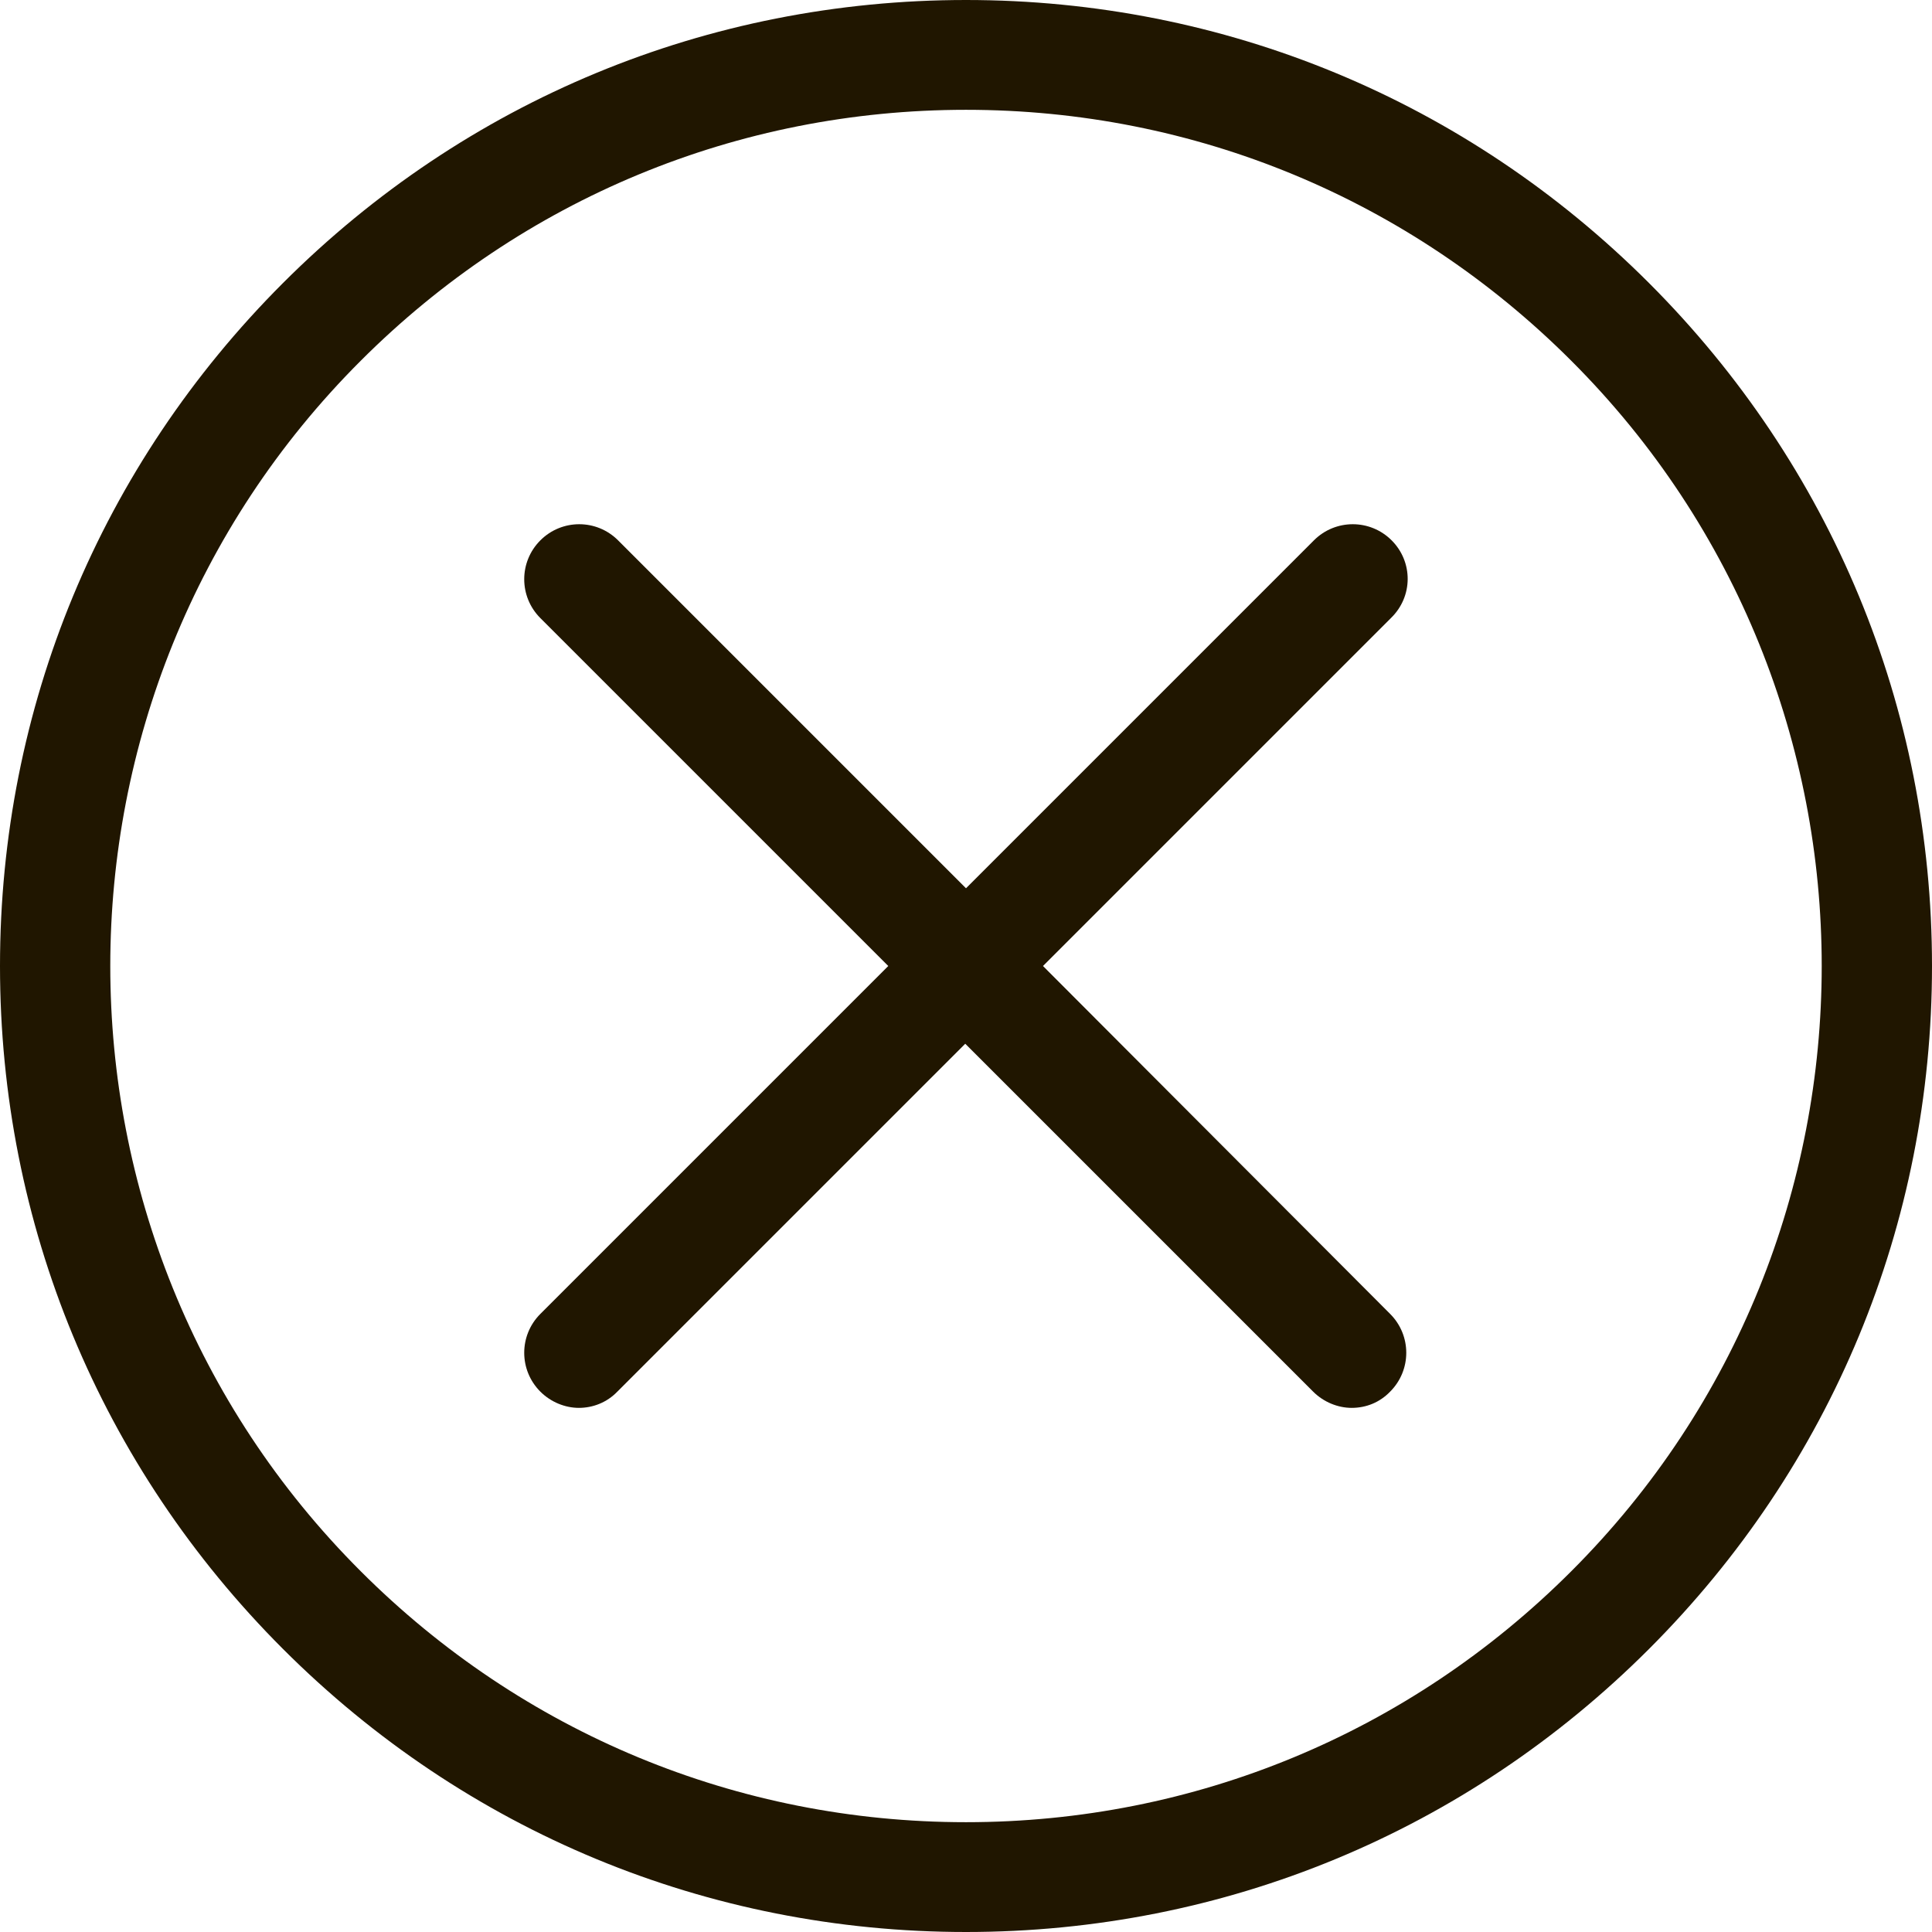 <?xml version="1.0" encoding="utf-8"?>
<!-- Generator: Adobe Illustrator 22.1.0, SVG Export Plug-In . SVG Version: 6.00 Build 0)  -->
<svg version="1.1" id="Capa_1" xmlns="http://www.w3.org/2000/svg" xmlns:xlink="http://www.w3.org/1999/xlink" x="0px" y="0px"
	 viewBox="0 0 512 512" style="enable-background:new 0 0 512 512;" xml:space="preserve">
<style type="text/css">
	.st0{fill:#201600;}
</style>
<g>
	<g>
		<path class="st0" d="M437,75C388.6,26.6,324.4,0,256,0S123.4,26.6,75,75S0,187.6,0,256s26.6,132.6,75,181s112.6,75,181,75
			s132.6-26.6,181-75s75-112.6,75-181S485.4,123.4,437,75z M416.4,416.4c-42.9,42.9-99.9,66.5-160.4,66.5s-117.5-23.6-160.4-66.5
			C7.1,328,7.1,184,95.6,95.6c42.9-42.9,99.9-66.5,160.4-66.5s117.5,23.6,160.4,66.5C504.9,184,504.9,328,416.4,416.4z"/>
		<path class="st0" d="M368.8,143.2c-5.7-5.7-14.9-5.7-20.6,0L256,235.4l-92.2-92.2c-5.7-5.7-14.9-5.7-20.6,0
			c-5.7,5.7-5.7,14.9,0,20.6l92.2,92.2l-92.2,92.2c-5.7,5.7-5.7,14.9,0,20.6c2.8,2.8,6.6,4.3,10.2,4.3c3.7,0,7.4-1.4,10.2-4.3
			l92.2-92.2l92.2,92.2c2.8,2.8,6.6,4.3,10.2,4.3c3.8,0,7.4-1.4,10.2-4.3c5.7-5.7,5.7-14.9,0-20.6l-92-92.2l92.2-92.2
			C374.5,158.1,374.5,148.9,368.8,143.2z"/>
	</g>
</g>
</svg>
